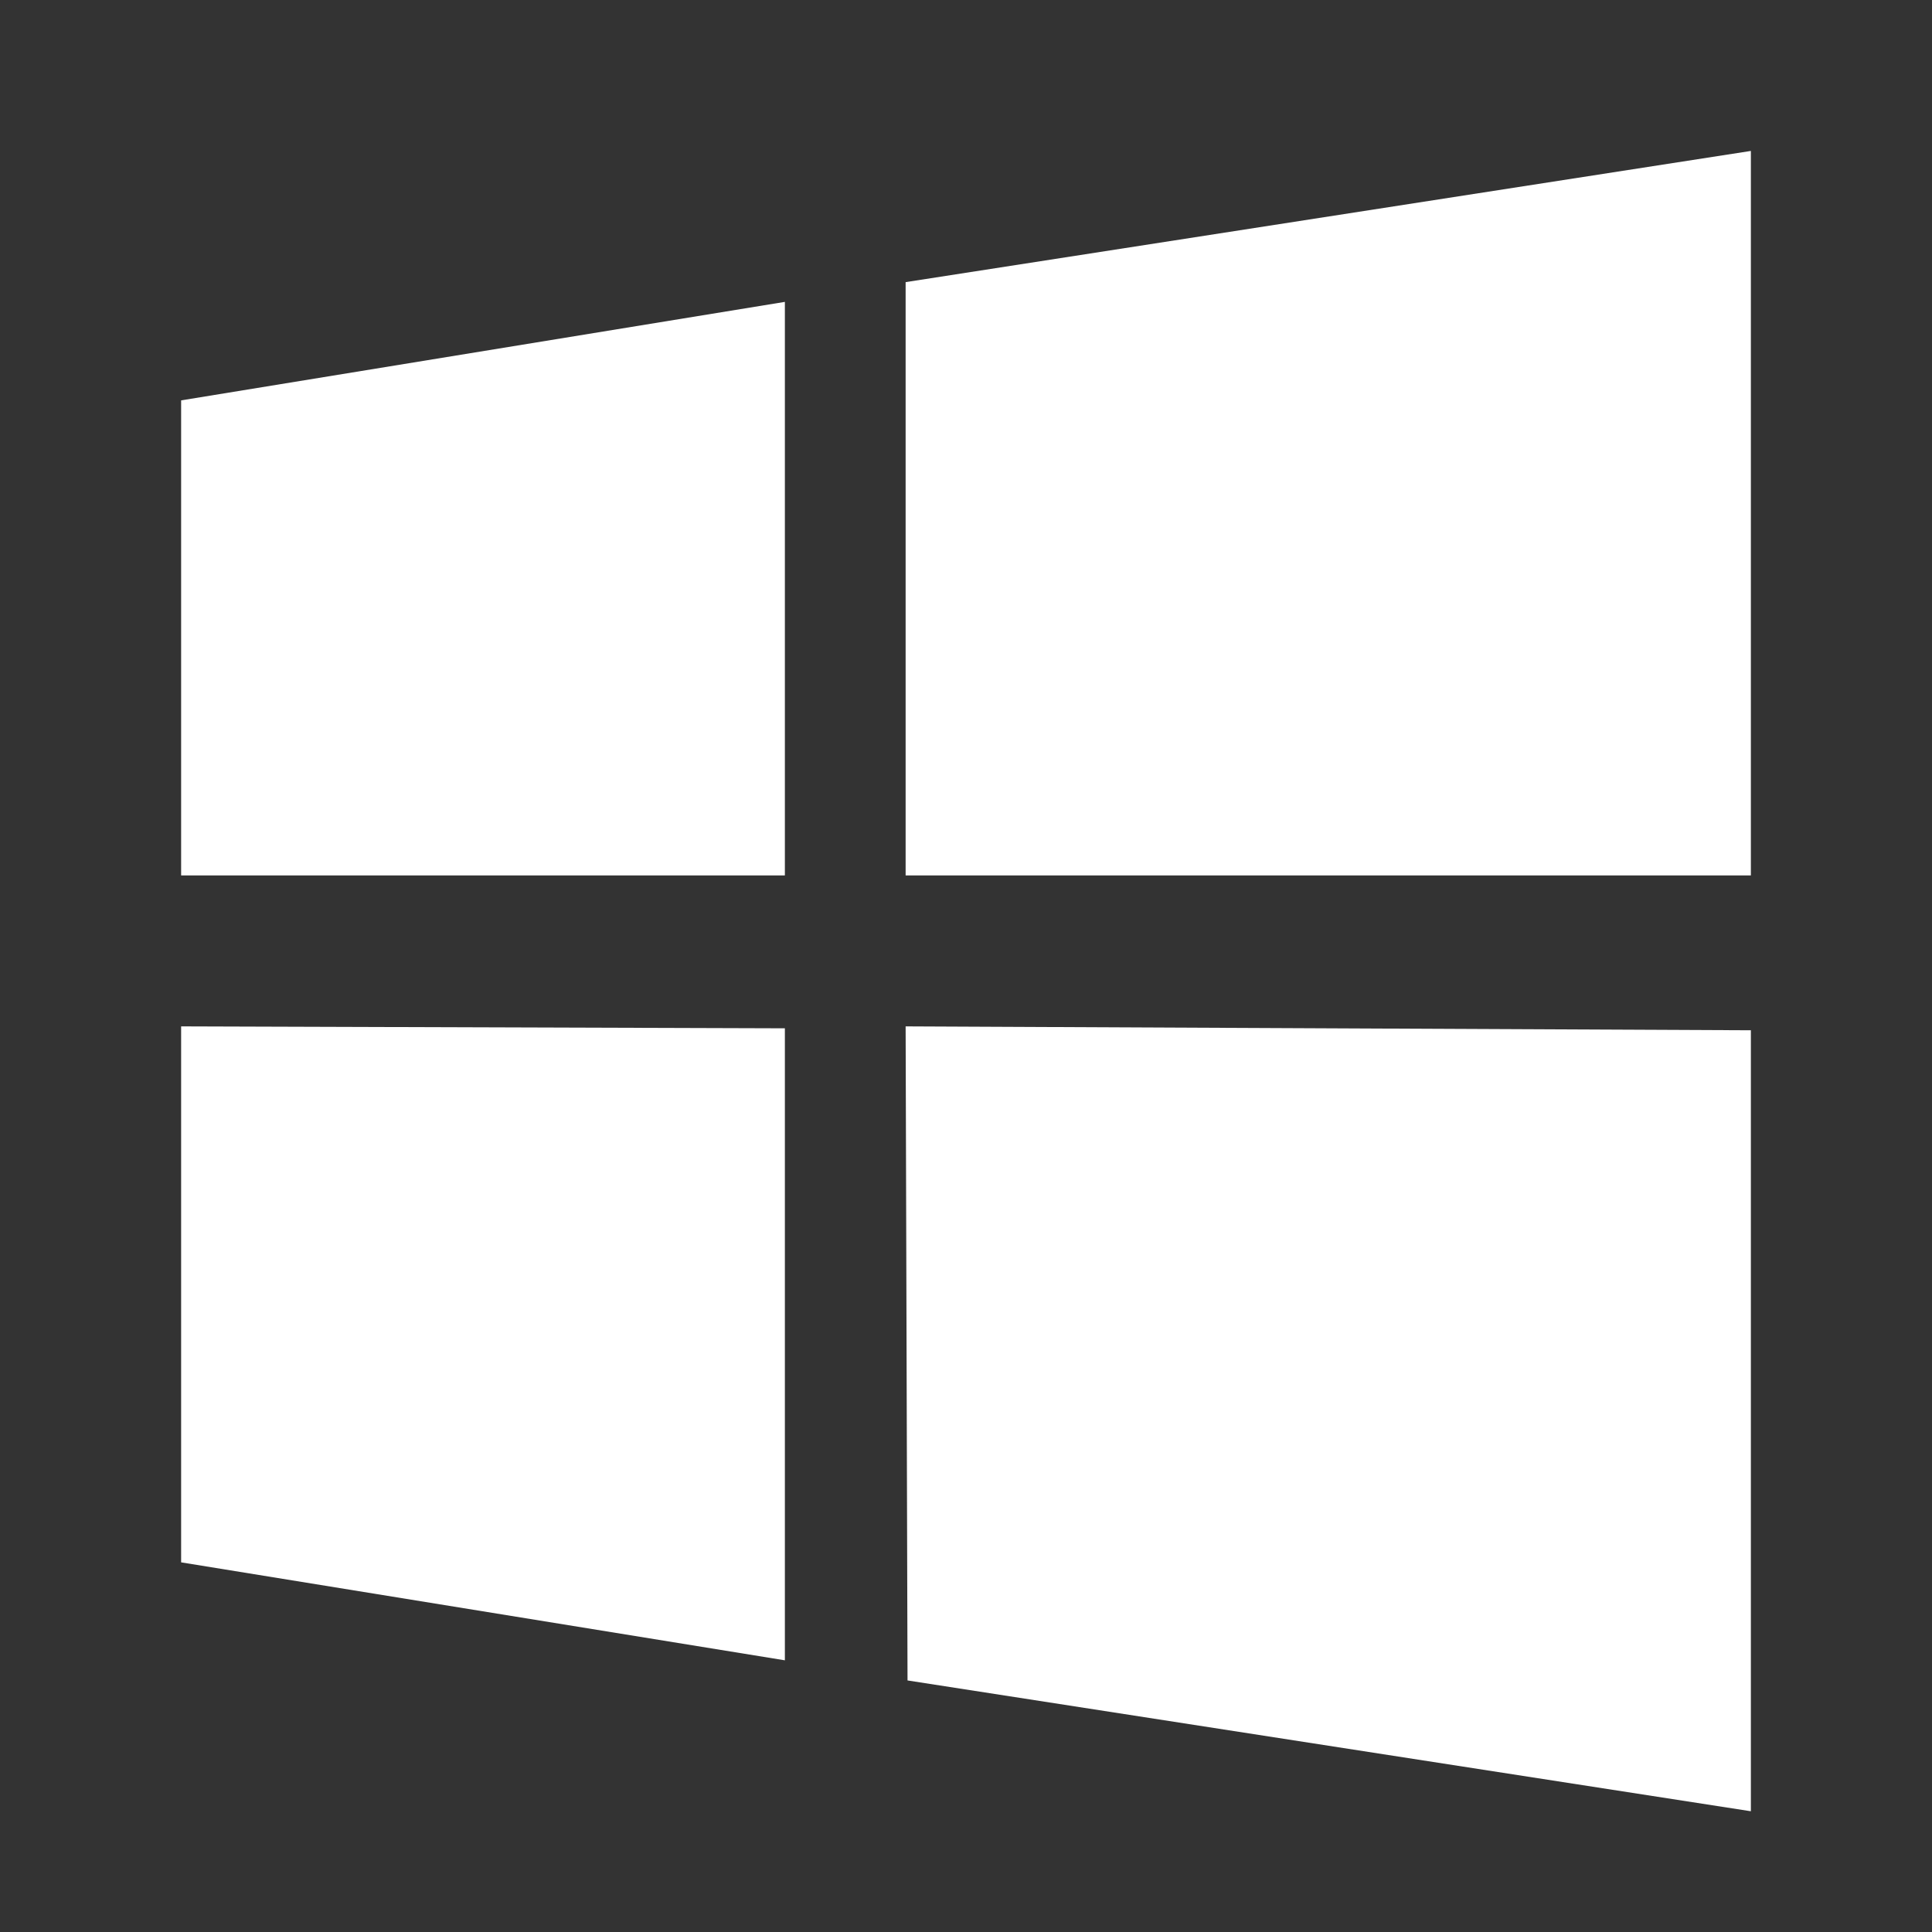 <svg xmlns="http://www.w3.org/2000/svg" viewBox="0 0 64 64">
  <rect x="0" y="0" width="64" height="64" fill="#333333" stroke="none"/>
  <path fill="#FFF" d="M30.063,55.667 L30,34 L58,34.129 L58,60 L30.063,55.667 Z M30,9.346 L58,5 L58,29 L30,29 L30,9.346 Z M6,34 L26,34.064 L26,55 L6,51.755 L6,34 L6,34 Z M6,29 L6,13.263 L26,10 L26,29 L6,29 Z"/>
</svg>
